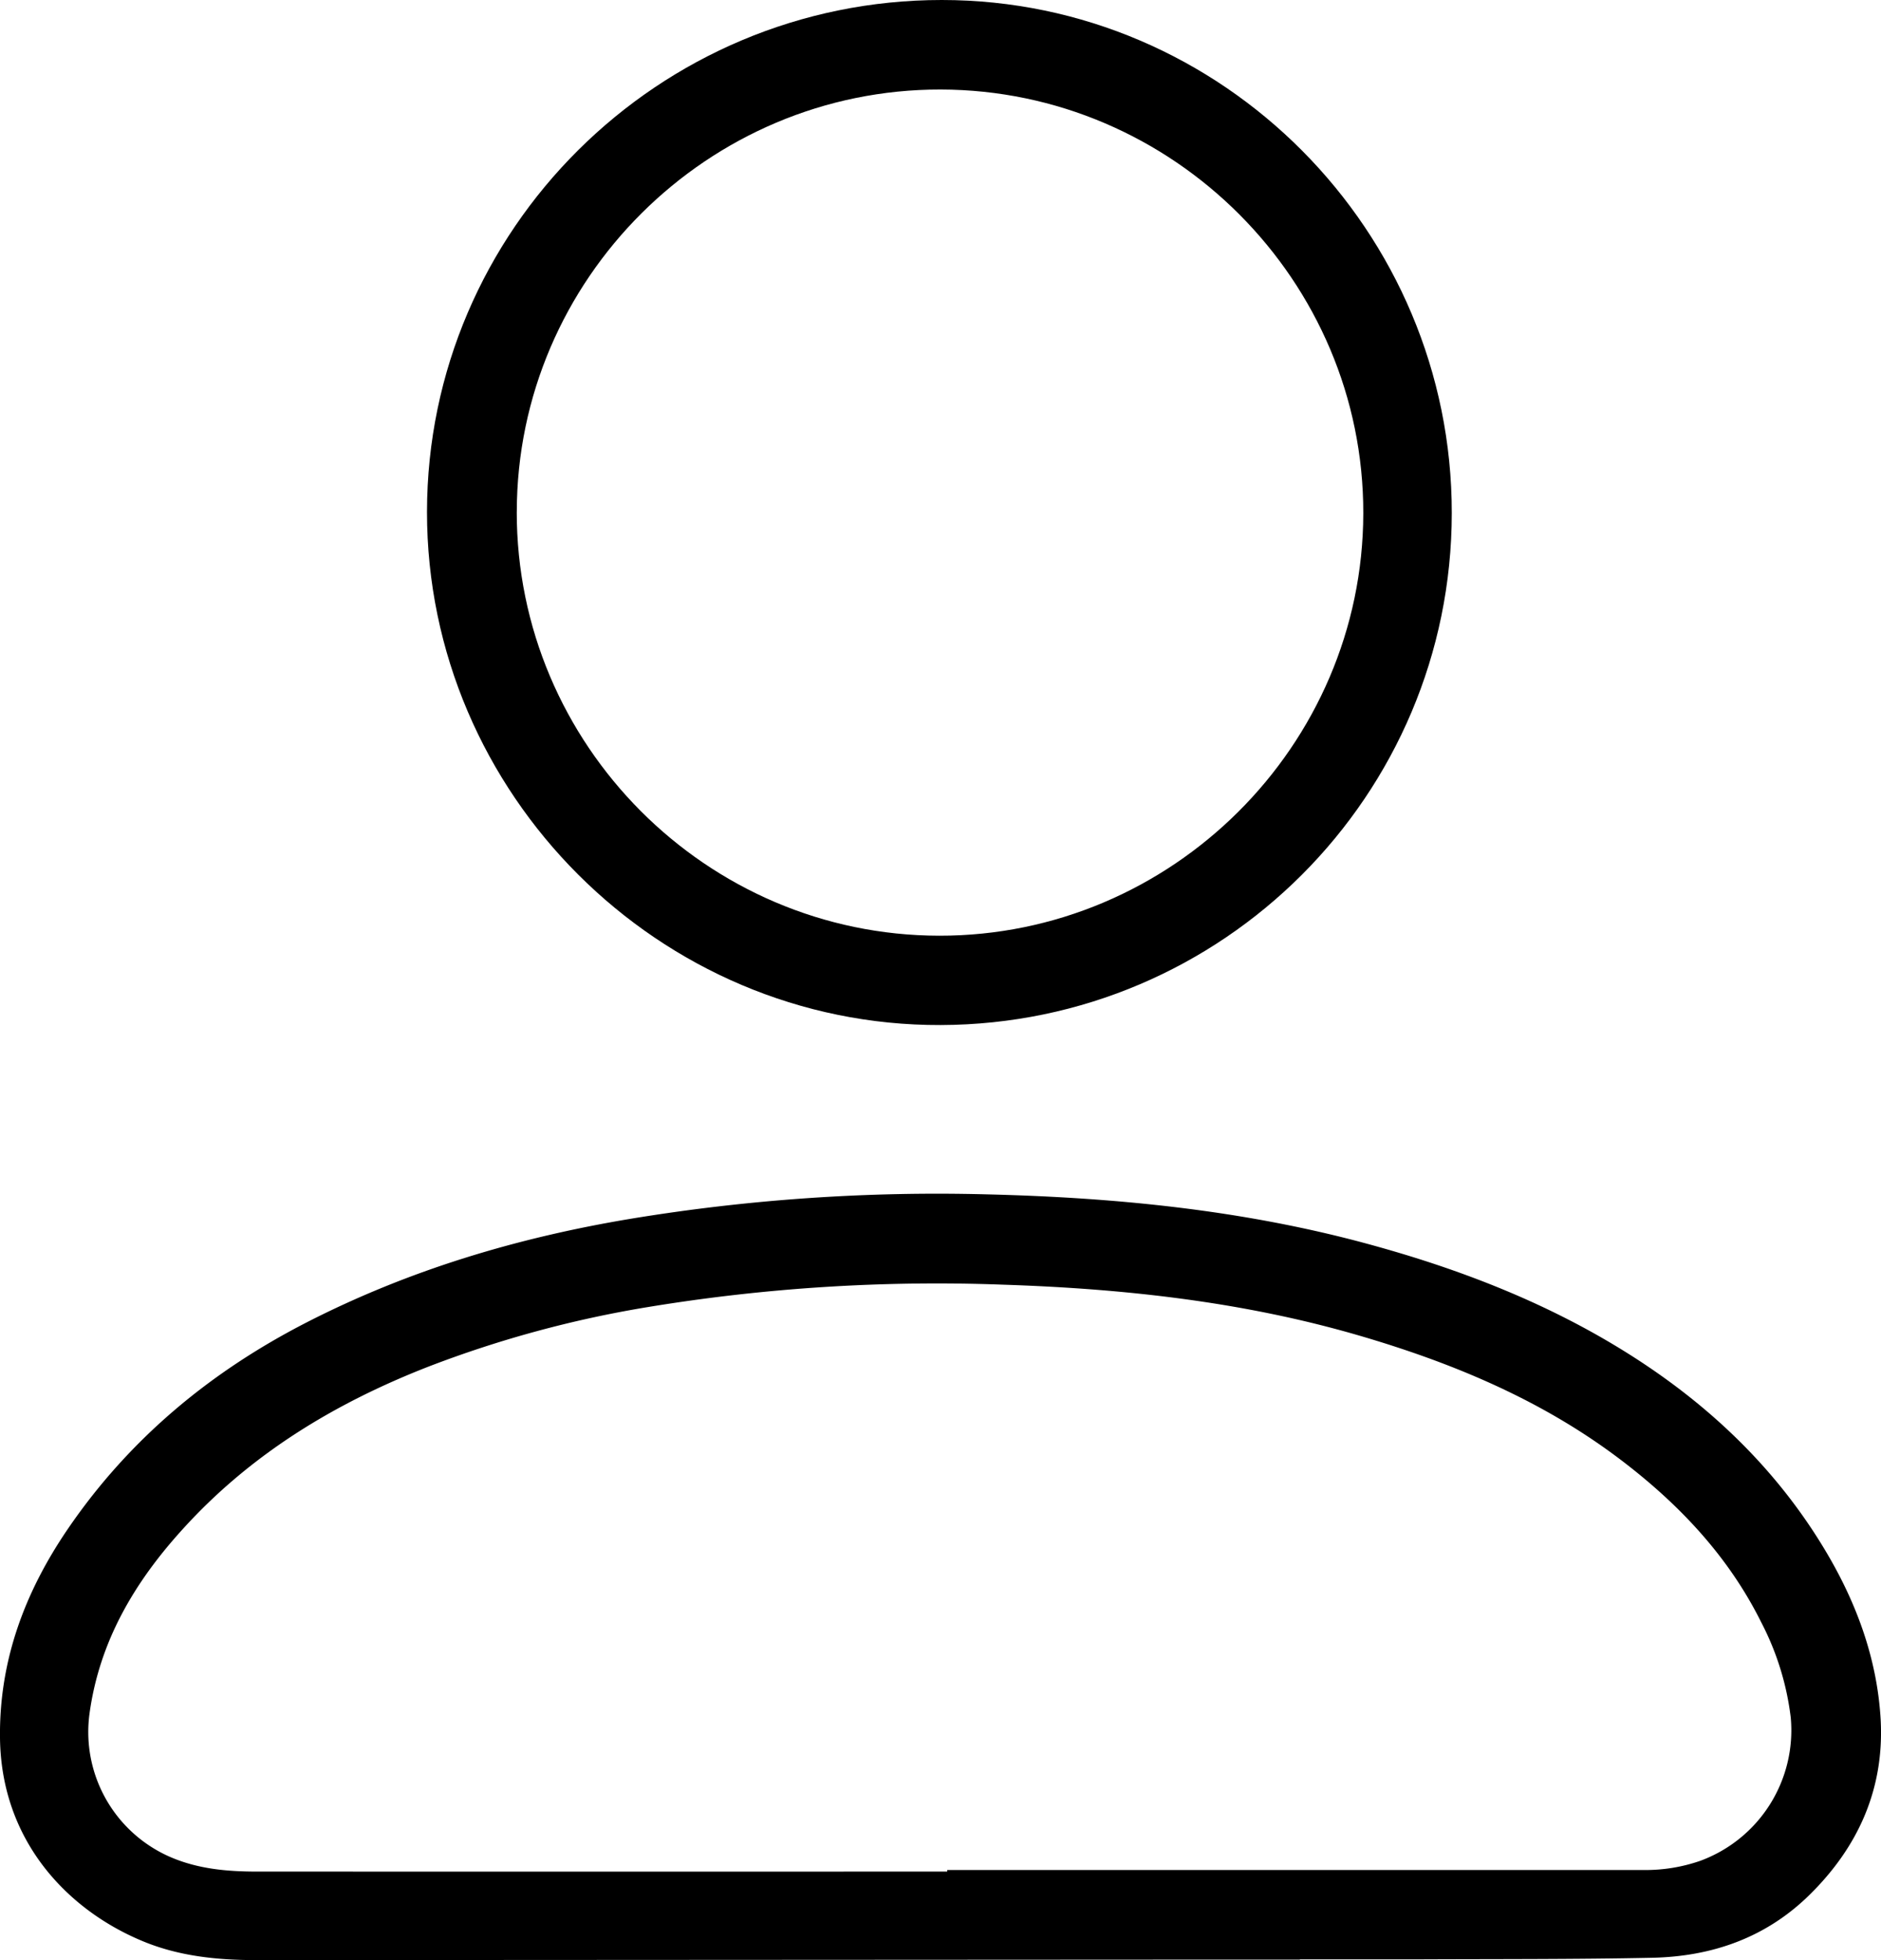 <svg id="Layer_1" data-name="Layer 1" xmlns="http://www.w3.org/2000/svg" viewBox="0 0 491.22 511.88"><title>1.0Profile</title><path d="M390.92,694.26H376.67q-129.1.07-258.21.14c-10.23,0-20.3-1-29.85-5-19.75-8.23-36.83-26.35-37.14-53-.24-20.25,6.5-38.18,17.76-54.66,16-23.42,37.13-40.95,62.27-53.85,26.76-13.72,55.18-22.18,84.75-27.1a492.08,492.08,0,0,1,93.1-6.36c33.46.82,66.64,4.08,99.08,12.88,24.7,6.7,48.36,15.89,70,29.83,20.17,13,37.1,29.31,49.54,50,8.21,13.64,13.7,28.39,14.63,44.39,1,18.12-5.84,33.35-18.68,45.93-11.36,11.13-25.41,16-41,16.33-20.24.42-40.49.32-60.74.41-10.41,0-20.83,0-31.24,0Zm-92.09-23v-.39H480.54a43.65,43.65,0,0,0,14.93-2.39,36.32,36.32,0,0,0,23.65-37.42,72.65,72.65,0,0,0-7.69-24.84c-8.55-17.22-21.4-30.82-36.55-42.35-20.46-15.58-43.75-25.33-68.23-32.5-30.36-8.89-61.55-12.31-93-13.35a464.59,464.59,0,0,0-93,5.84,290.81,290.81,0,0,0-57.28,15.55c-24.43,9.53-46.37,22.8-64.14,42.4C86.64,595.64,77.45,611.1,74.85,630a35.6,35.6,0,0,0,20.83,37.36c7.33,3.24,15.07,3.92,22.92,3.92Q208.72,671.3,298.83,671.28Z" transform="translate(-51.47 -182.52)"/><path d="M297.42,182.52c73.33,0,133.23,60.28,133.18,134S370.84,450,297.12,450.21c-73.52.25-134.18-60.36-134.14-134S223.38,182.51,297.42,182.52Zm-111,133.66C186.37,377,236,426.79,296.73,426.88s110.65-49.61,110.76-110.31S357.85,206,297.11,205.9,186.49,255.41,186.43,316.18Z" transform="translate(-51.47 -182.52)"/></svg>